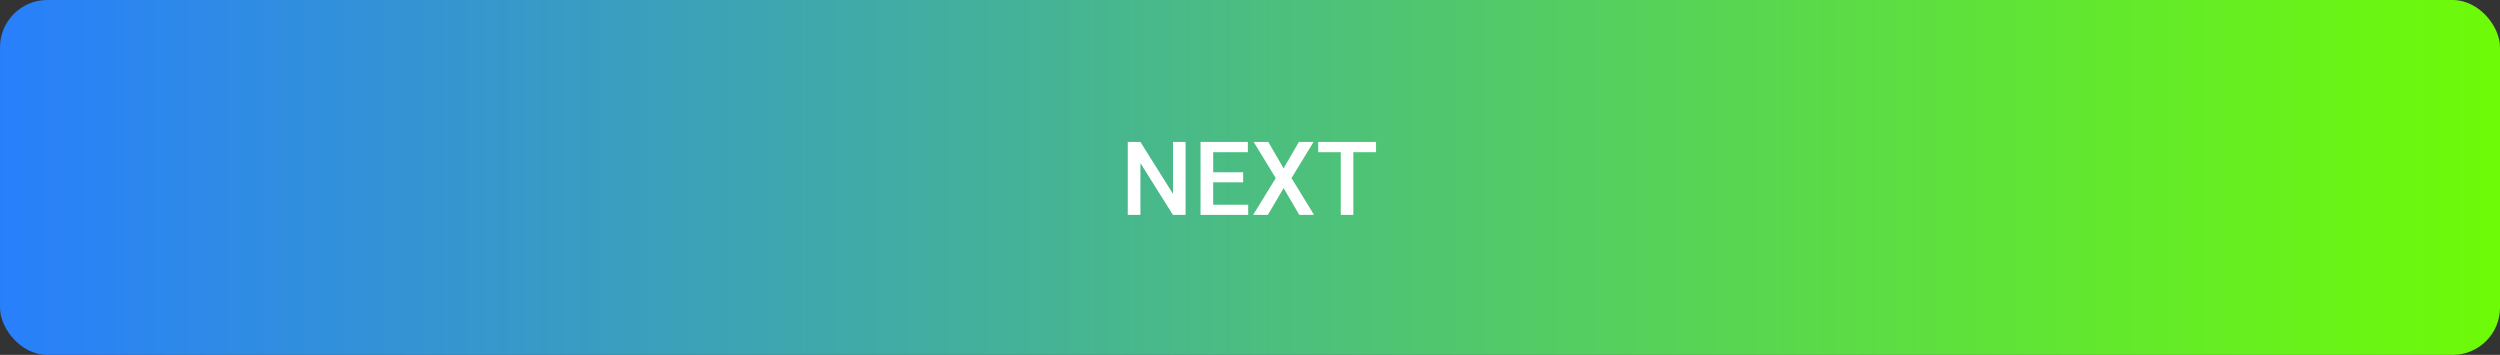<svg xmlns="http://www.w3.org/2000/svg" xmlns:xlink="http://www.w3.org/1999/xlink" width="317" height="45" viewBox="0 0 317 45">
  <rect x="0" y="0" width="317" height="45" fill="#333333" stroke="none"/>
  <defs>
    <linearGradient id="linear-gradient" y1="0.5" x2="1" y2="0.5" gradientUnits="objectBoundingBox">
      <stop offset="0" stop-color="#fff"/>
      <stop offset="0.001" stop-color="#287ffc"/>
      <stop offset="1" stop-color="#6efc06"/>
    </linearGradient>
  </defs>
  <g id="Group_9" data-name="Group 9" transform="translate(-244 -96)">
    <rect id="Rectangle_2" data-name="Rectangle 2" width="317" height="45" rx="6" transform="translate(244 96)" fill="url(#linear-gradient)"/>
    <path id="Path_2" data-name="Path 2" d="M7.919,10H6.313L2.194,3.443V10H.588V.758H2.194L6.326,7.34V.758H7.919Zm7.3-4.126h-3.8V8.718H15.86V10H9.817V.758h6V2.053H11.423V4.6h3.8ZM20.348,4.1,22.291.758h1.853L21.351,5.341,24.208,10H22.335L20.348,6.61,18.355,10H16.489l2.863-4.659L16.552.758h1.854ZM32.072,2.053H29.19V10H27.6V2.053H24.741V.758h7.332Z" transform="translate(386.412 113.242)" fill="#fff"/>
  </g>
</svg>

